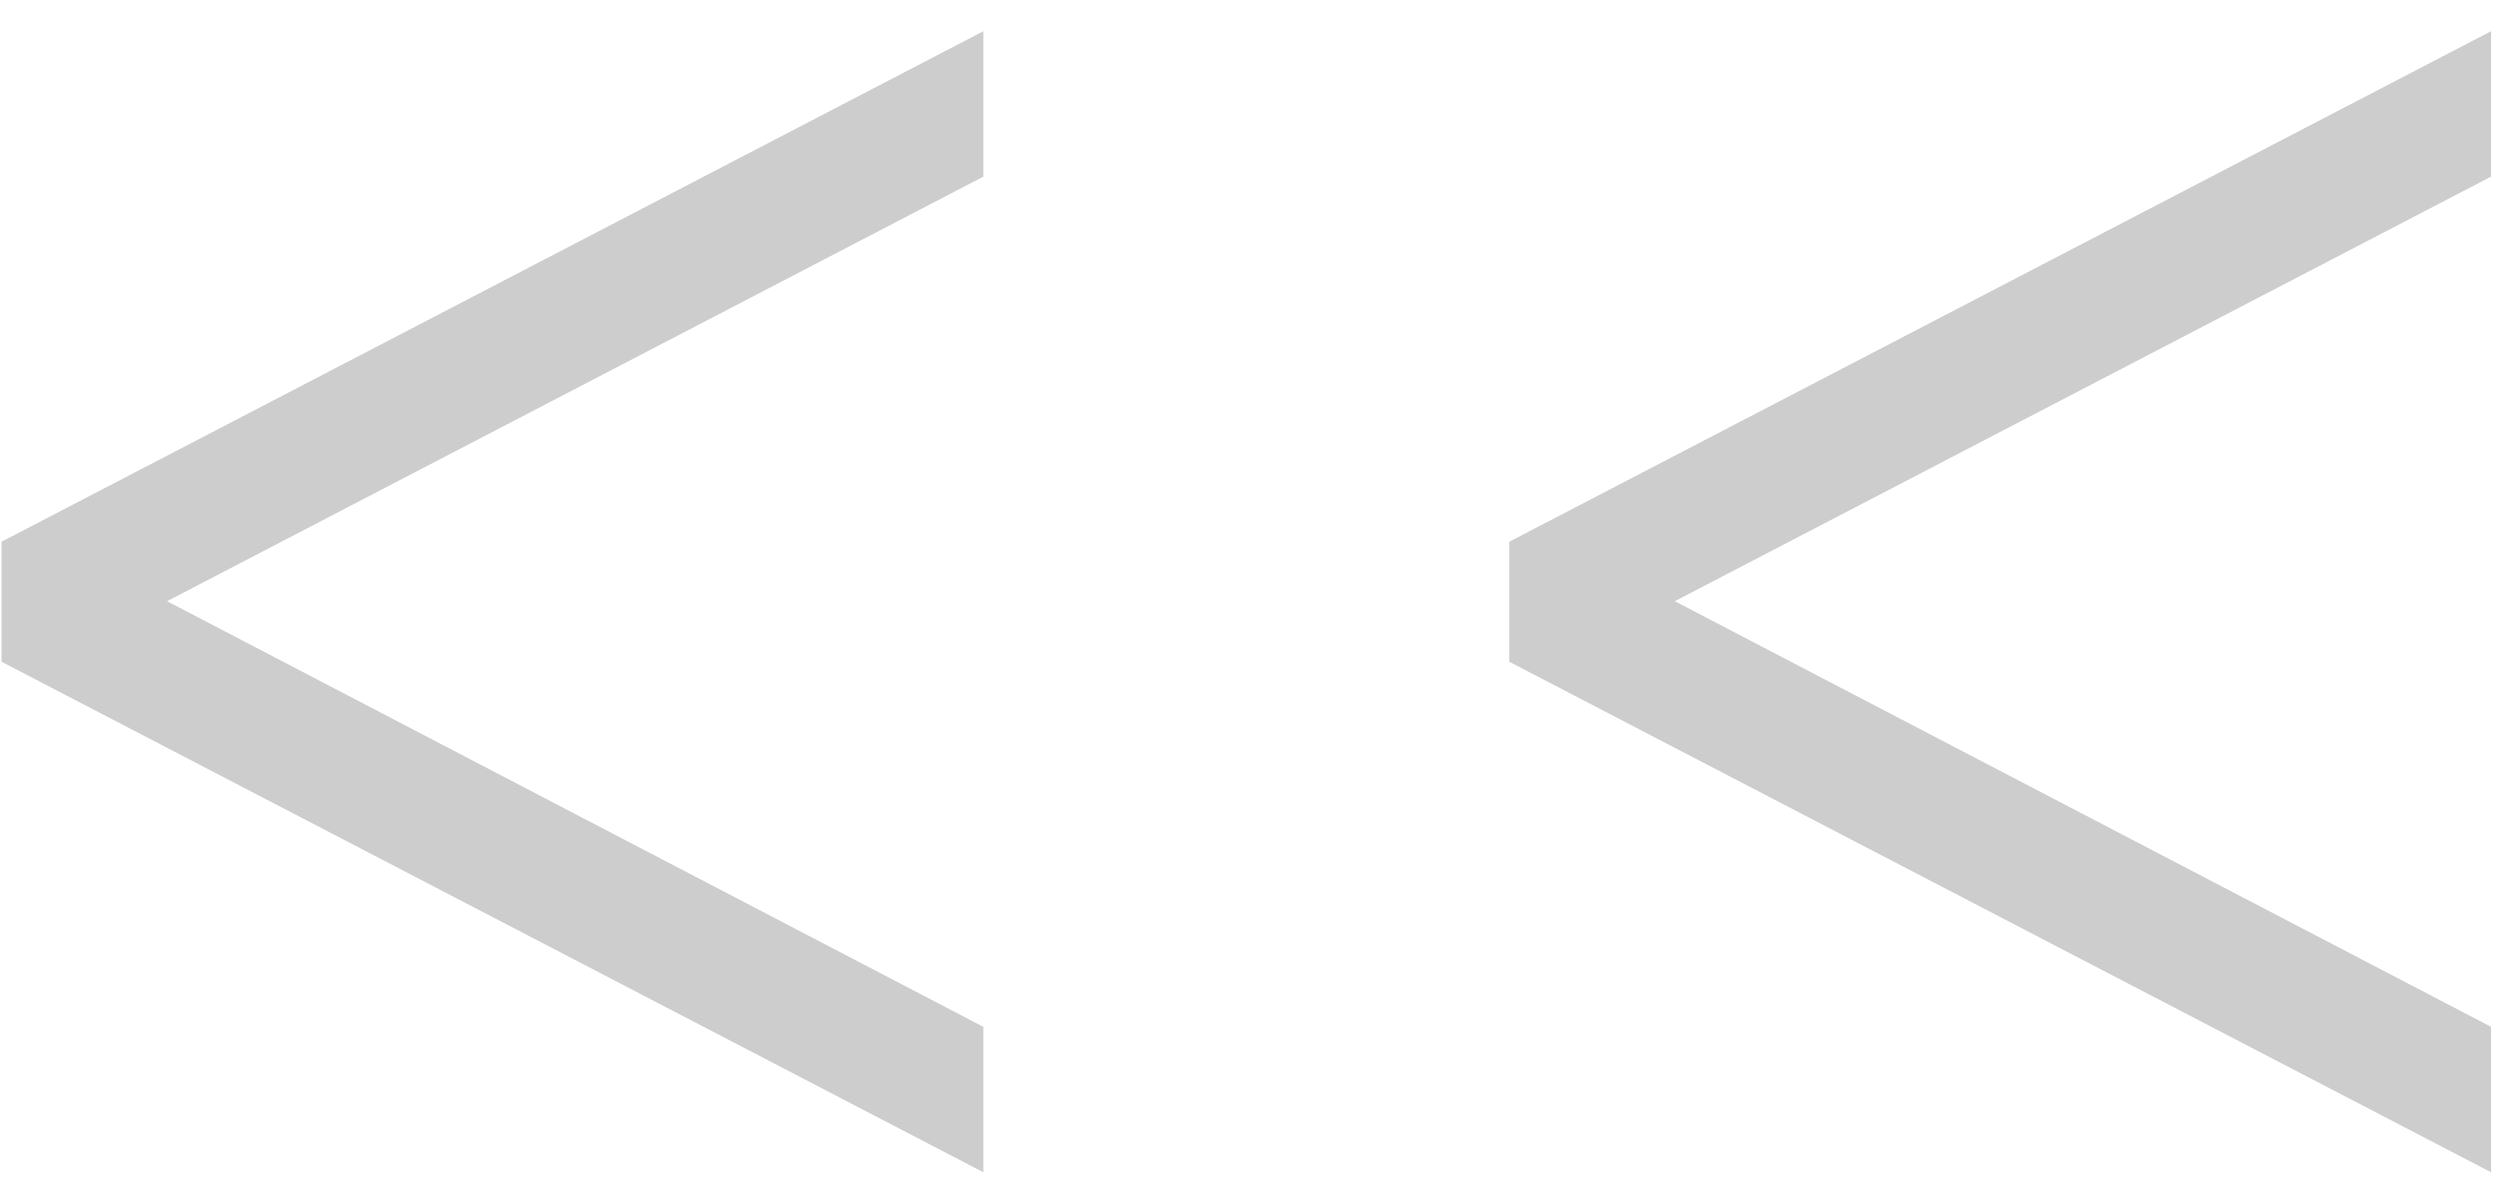 <svg width="23" height="11" viewBox="0 0 23 11" fill="none" xmlns="http://www.w3.org/2000/svg">
<path d="M9.047 10.785L0.014 6.088V4.984L9.047 0.287V1.625L1.537 5.531L9.047 9.447V10.785ZM22.918 10.785L13.885 6.088V4.984L22.918 0.287V1.625L15.408 5.531L22.918 9.447V10.785Z" fill="#CDCDCD"/>
</svg>
